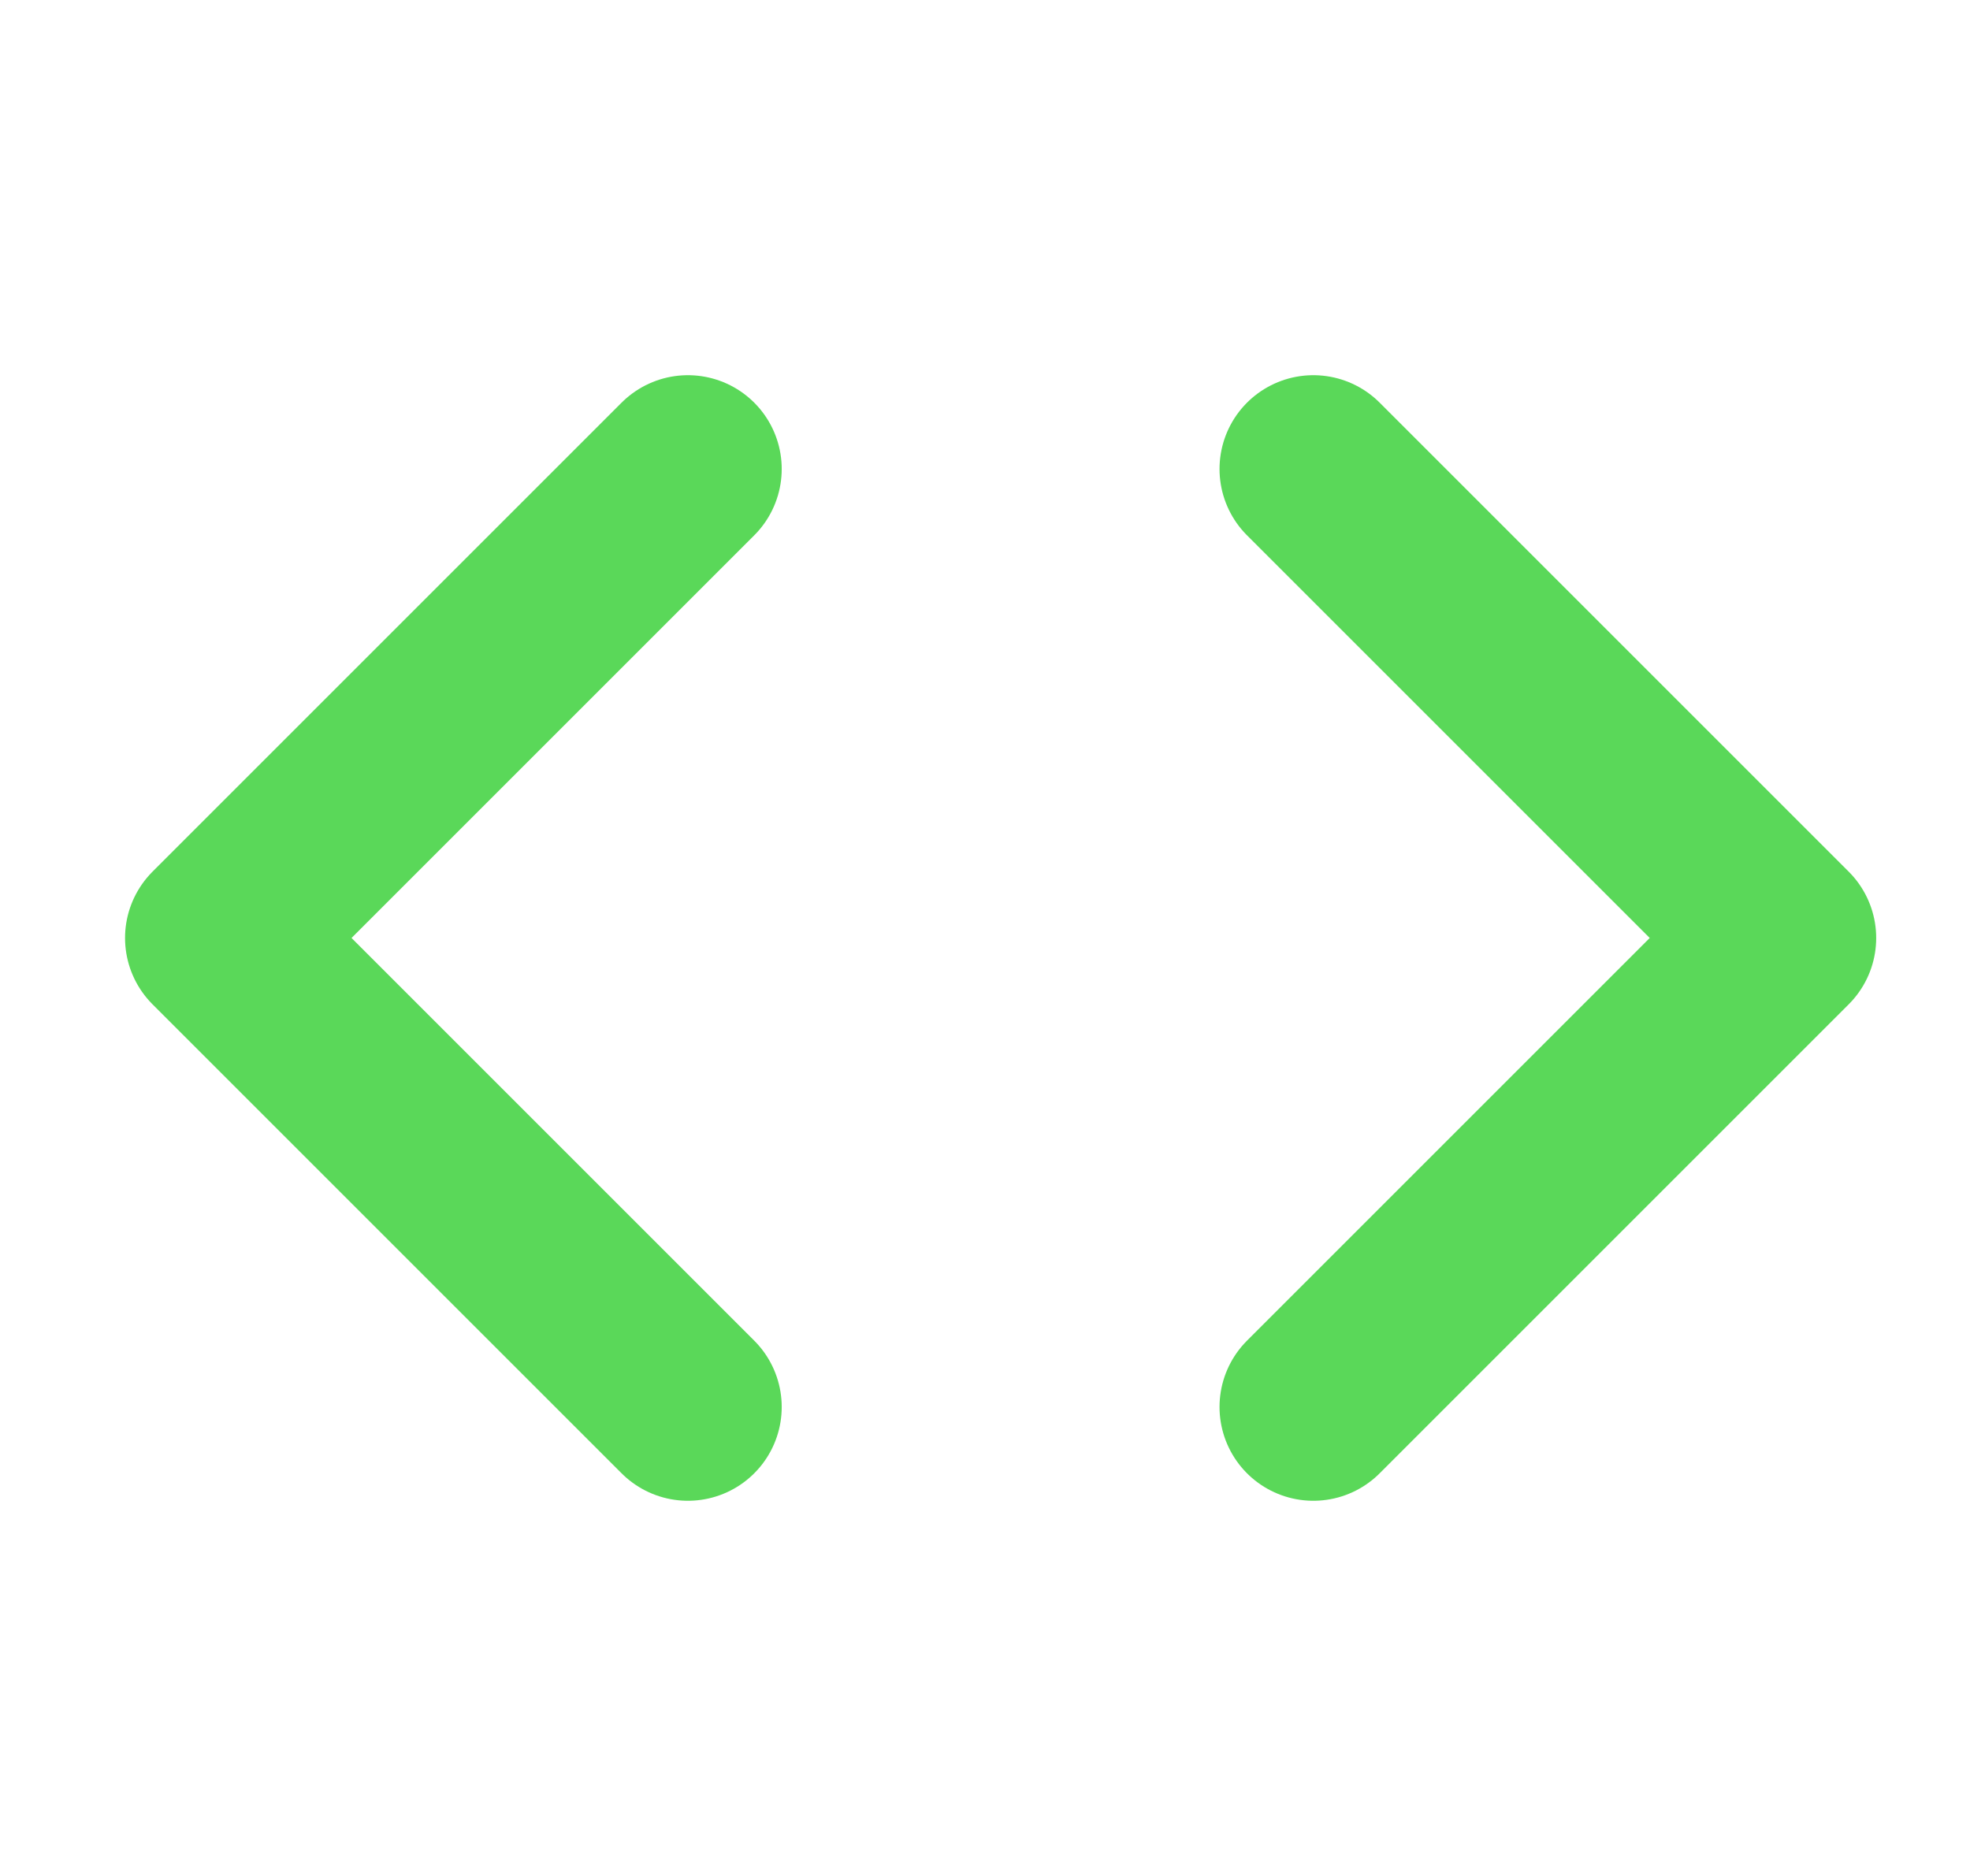 <svg width="21" height="20" viewBox="0 0 21 20" fill="none" xmlns="http://www.w3.org/2000/svg">
<g id="Code">
<path id="Icon" d="M14 15L19 10L14 5M7.333 5L2.333 10L7.333 15" stroke="#5AD859" stroke-width="2" stroke-linecap="round" stroke-linejoin="round"/>
</g>
</svg>

